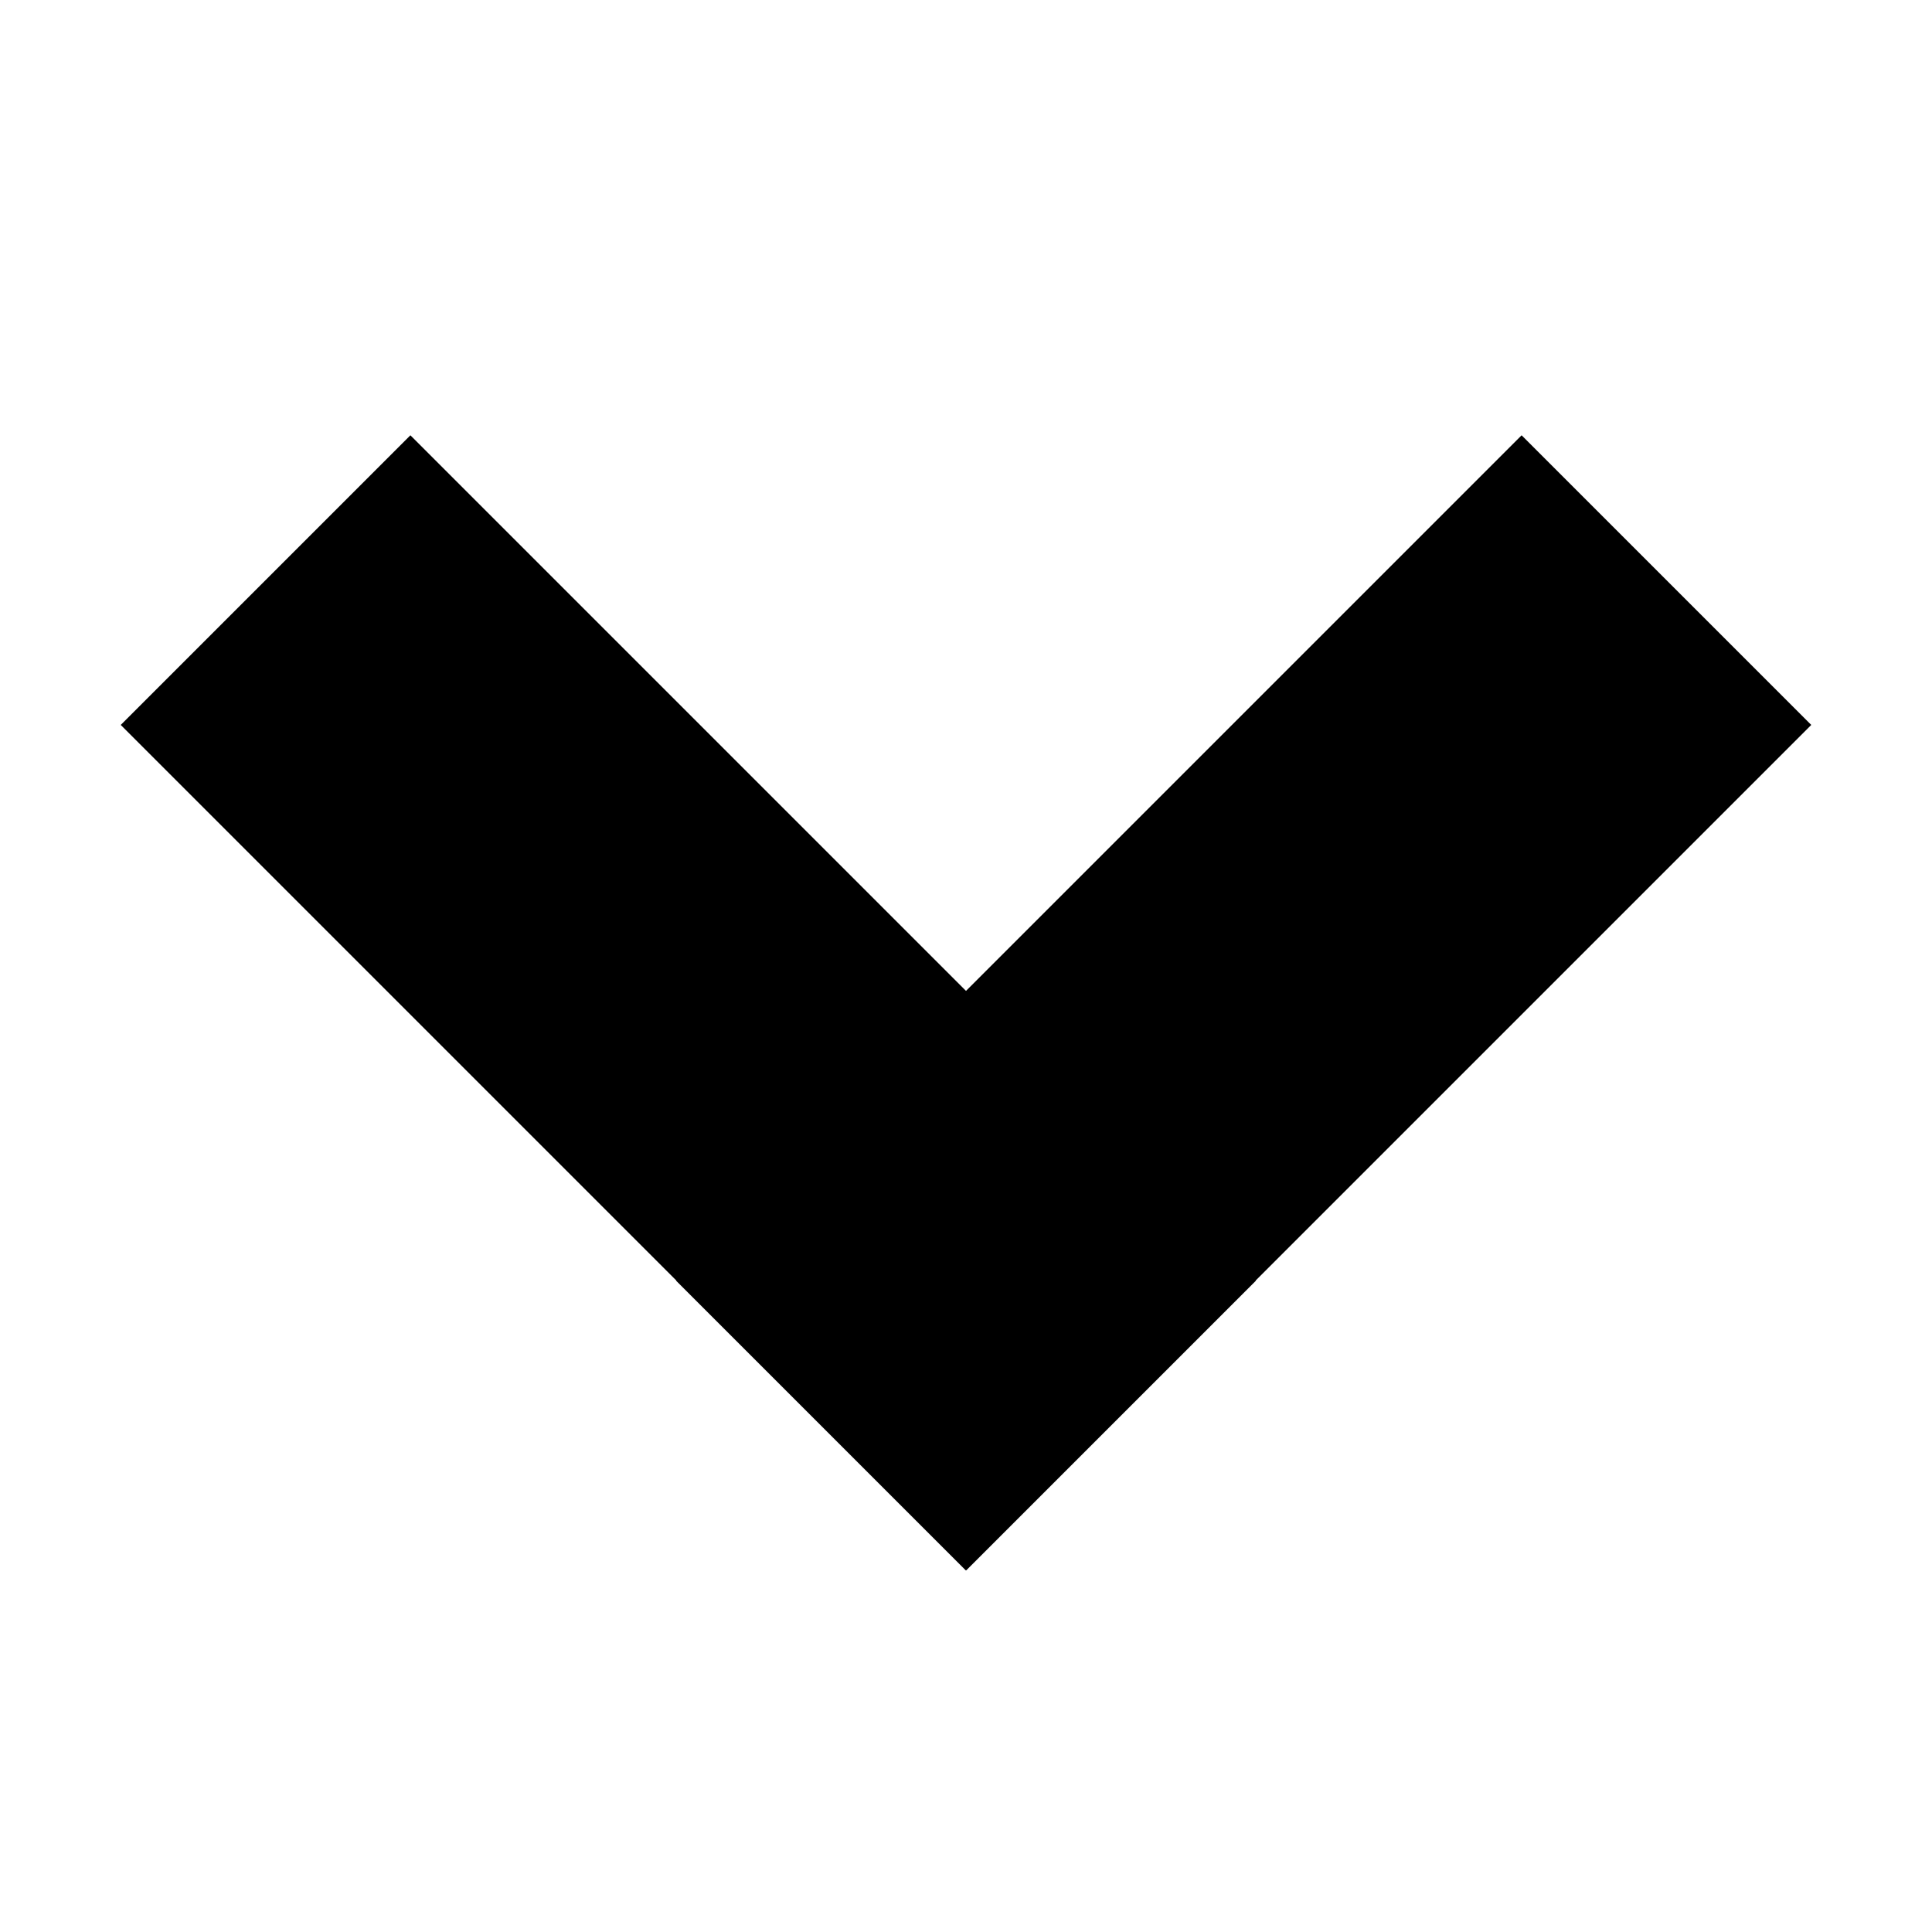 <svg xmlns="http://www.w3.org/2000/svg" viewBox="0 0 512 512">
  <defs>
    <style>
      .a {
        fill: currentColor;
      }
    </style>
  </defs>
  <title>chevron-bottom</title>
  <polygon class="a" points="480 192.117 403.24 115.357 256 262.598 108.76 115.357 32 192.117 179.24 339.357 179.185 339.413 255.944 416.173 256 416.117 256.056 416.173 332.815 339.413 332.76 339.357 480 192.117"/>
</svg>
